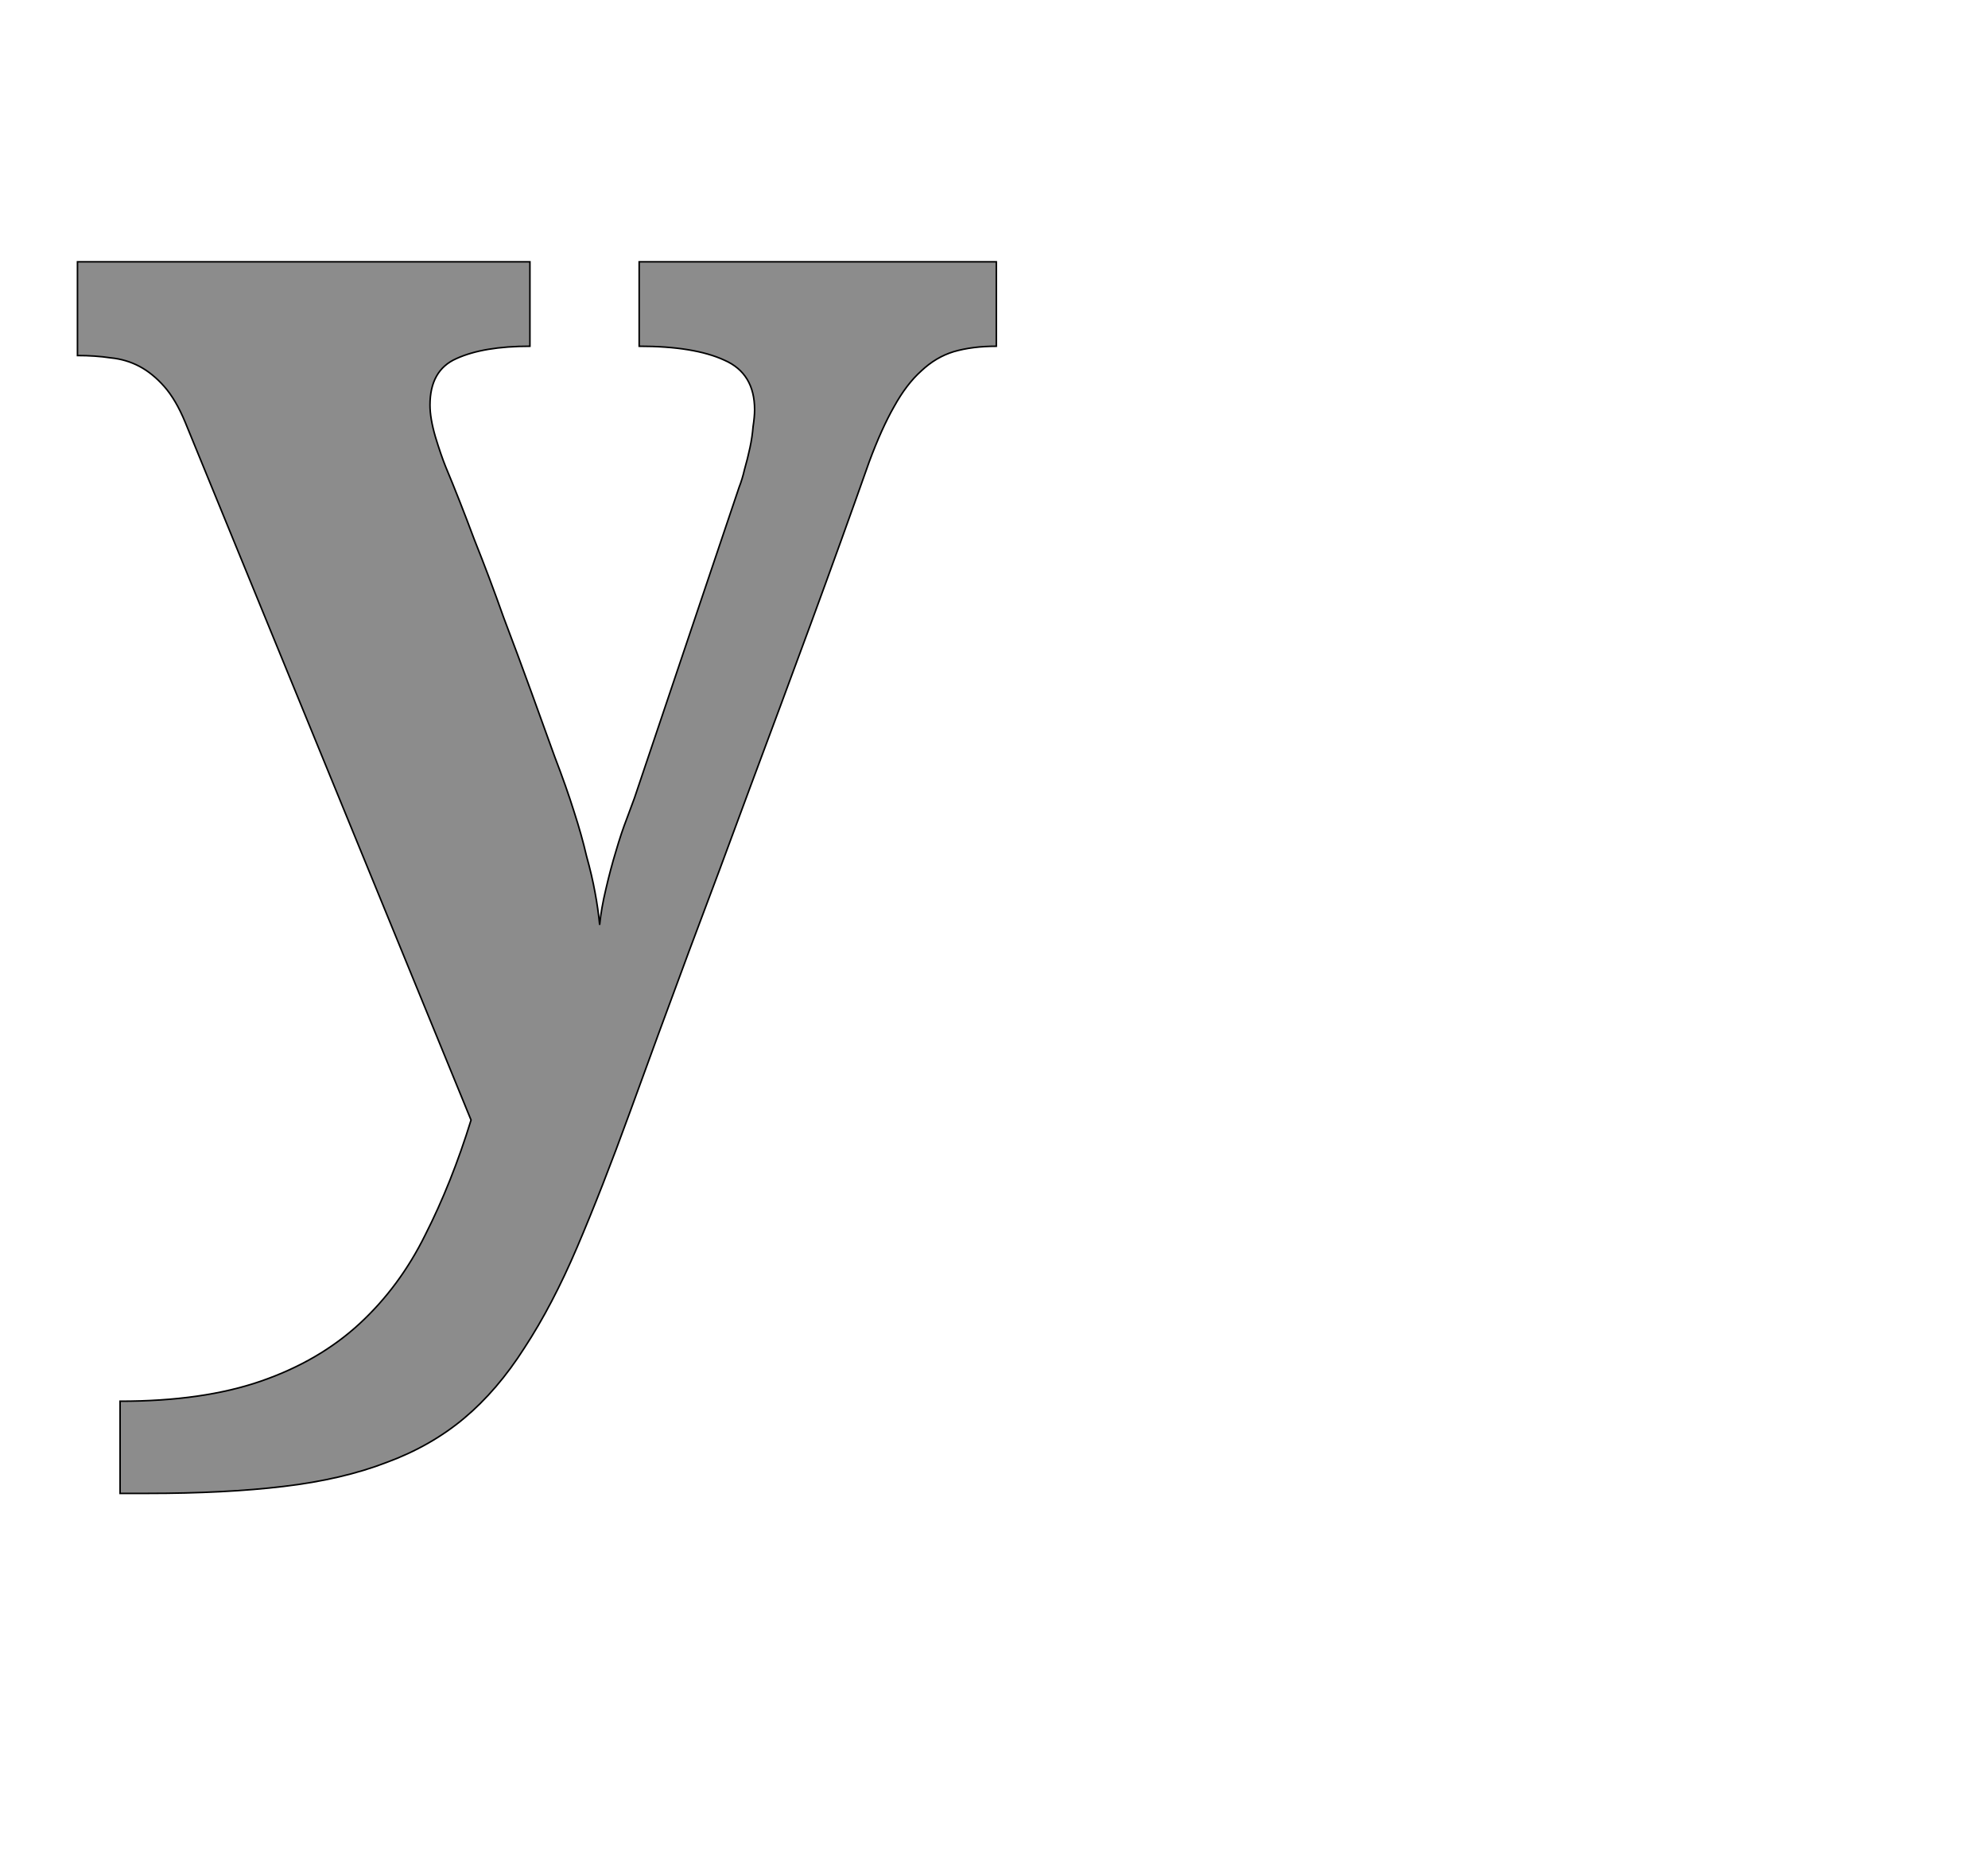 <!--
BEGIN METADATA

BBOX_X_MIN 0
BBOX_Y_MIN -492
BBOX_X_MAX 1186
BBOX_Y_MAX 1098
WIDTH 1186
HEIGHT 1590
H_BEARING_X 0
H_BEARING_Y 1098
H_ADVANCE 1186
V_BEARING_X -593
V_BEARING_Y 238
V_ADVANCE 2067
ORIGIN_X 0
ORIGIN_Y 0

END METADATA
-->

<svg width='2566px' height='2399px' xmlns='http://www.w3.org/2000/svg' version='1.1'>

 <!-- make sure glyph is visible within svg window -->
 <g fill-rule='nonzero'  transform='translate(100 1436)'>

  <!-- draw actual outline using lines and Bezier curves-->
  <path fill='black' stroke='black' fill-opacity='0.45'  stroke-width='2'  d='
 M 1186,-1098
 L 1186,-989
 Q 1155,-989 1131,-982
 Q 1108,-975 1089,-957
 Q 1070,-940 1054,-911
 Q 1038,-883 1022,-840
 Q 986,-738 947,-632
 Q 908,-526 868,-419
 Q 829,-313 789,-207
 Q 750,-102 713,0
 Q 677,99 645,174
 Q 613,249 577,304
 Q 542,359 499,395
 Q 456,431 399,452
 Q 342,474 266,483
 Q 191,492 90,492
 L 55,492
 L 55,373
 Q 162,373 237,347
 Q 312,321 364,273
 Q 416,225 449,158
 Q 483,91 508,10
 L 139,-891
 Q 127,-920 112,-937
 Q 97,-954 80,-963
 Q 63,-972 43,-974
 Q 23,-977 0,-977
 L 0,-1098
 L 584,-1098
 L 584,-989
 Q 524,-989 489,-973
 Q 455,-958 455,-913
 Q 455,-896 462,-872
 Q 469,-849 475,-834
 Q 493,-791 512,-740
 Q 532,-690 550,-639
 Q 569,-589 586,-542
 Q 603,-495 616,-459
 Q 631,-420 641,-388
 Q 651,-357 657,-331
 Q 664,-306 668,-284
 Q 672,-263 674,-242
 Q 676,-263 682,-288
 Q 688,-314 695,-337
 Q 702,-361 709,-379
 Q 716,-398 719,-406
 L 854,-807
 Q 858,-817 861,-830
 Q 865,-844 868,-858
 Q 871,-872 872,-885
 Q 874,-898 874,-907
 Q 874,-954 835,-971
 Q 796,-989 725,-989
 L 725,-1098
 L 1186,-1098
 Z

  '/>
 </g>
</svg>

